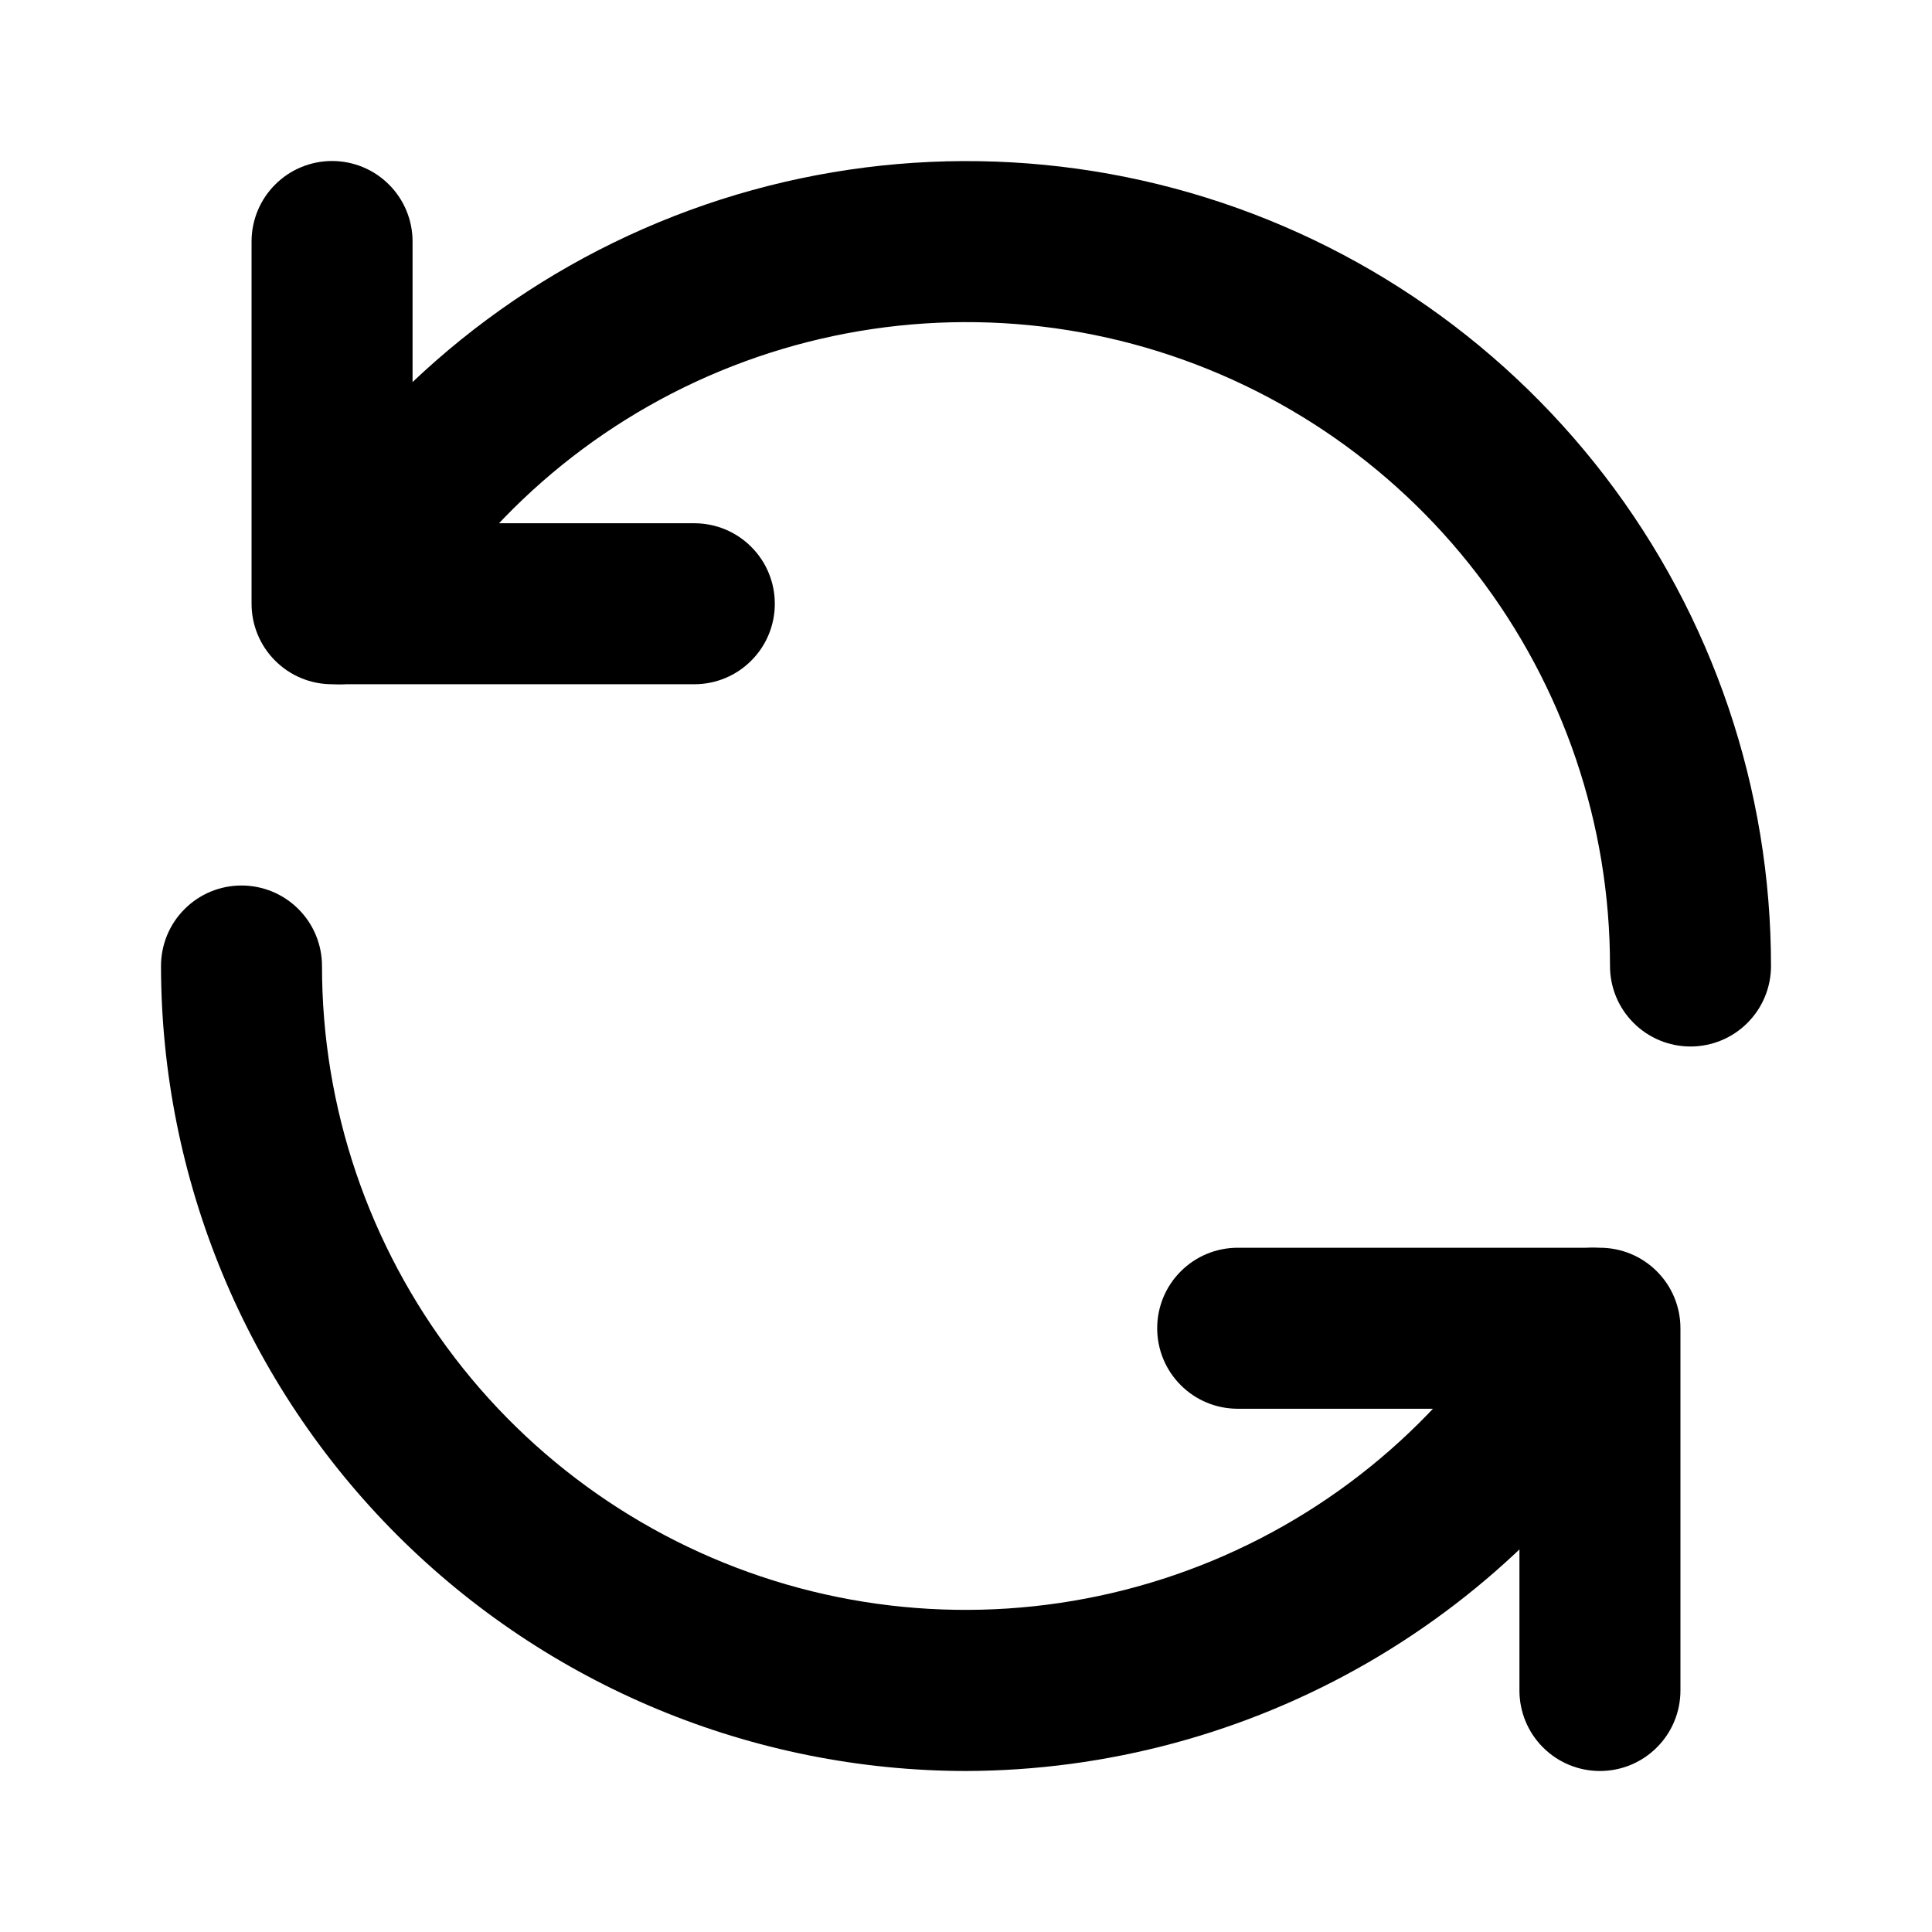 <svg width="24" height="24" viewBox="0 0 24 24" fill="none" xmlns="http://www.w3.org/2000/svg">
<path d="M8.625 8.5H4.125C3.86 8.5 3.605 8.395 3.418 8.207C3.23 8.02 3.125 7.765 3.125 7.5V3C3.125 2.735 3.23 2.48 3.418 2.293C3.605 2.105 3.86 2 4.125 2C4.39 2 4.645 2.105 4.832 2.293C5.02 2.48 5.125 2.735 5.125 3V6.5H8.625C8.89 6.5 9.145 6.605 9.332 6.793C9.52 6.98 9.625 7.235 9.625 7.5C9.625 7.765 9.52 8.02 9.332 8.207C9.145 8.395 8.89 8.5 8.625 8.5Z" fill="black"/>
<path d="M21 13C20.735 13 20.48 12.895 20.293 12.707C20.105 12.52 20 12.265 20 12C20.001 10.239 19.421 8.528 18.349 7.131C17.278 5.734 15.775 4.73 14.075 4.274C12.374 3.818 10.571 3.937 8.945 4.61C7.318 5.284 5.96 6.476 5.08 8.001C4.947 8.231 4.729 8.398 4.472 8.466C4.216 8.535 3.943 8.498 3.714 8.365C3.484 8.233 3.317 8.014 3.248 7.758C3.18 7.501 3.216 7.229 3.349 6.999C4.449 5.093 6.148 3.604 8.181 2.762C10.214 1.92 12.468 1.772 14.594 2.342C16.719 2.912 18.597 4.168 19.936 5.914C21.275 7.66 22.001 9.799 22 12C22 12.265 21.895 12.52 21.707 12.707C21.52 12.895 21.265 13 21 13ZM19.875 22C19.61 22 19.355 21.895 19.168 21.707C18.98 21.52 18.875 21.265 18.875 21V17.5H15.375C15.11 17.5 14.855 17.395 14.668 17.207C14.48 17.02 14.375 16.765 14.375 16.5C14.375 16.235 14.48 15.98 14.668 15.793C14.855 15.605 15.11 15.5 15.375 15.5H19.875C20.14 15.5 20.395 15.605 20.582 15.793C20.77 15.98 20.875 16.235 20.875 16.5V21C20.875 21.265 20.77 21.52 20.582 21.707C20.395 21.895 20.14 22 19.875 22Z" fill="black"/>
<path d="M12 22C9.349 21.997 6.807 20.942 4.932 19.068C3.058 17.193 2.003 14.651 2 12C2 11.735 2.105 11.48 2.293 11.293C2.48 11.105 2.735 11 3 11C3.265 11 3.52 11.105 3.707 11.293C3.895 11.48 4 11.735 4 12C3.999 13.761 4.58 15.472 5.651 16.869C6.722 18.266 8.225 19.27 9.925 19.726C11.626 20.182 13.429 20.063 15.055 19.39C16.682 18.716 18.04 17.524 18.92 15.999C18.986 15.885 19.073 15.786 19.178 15.706C19.282 15.626 19.401 15.568 19.528 15.534C19.655 15.5 19.787 15.491 19.917 15.509C20.047 15.526 20.173 15.569 20.287 15.634C20.4 15.7 20.5 15.788 20.58 15.892C20.659 15.996 20.718 16.115 20.752 16.242C20.786 16.369 20.794 16.502 20.777 16.632C20.76 16.762 20.717 16.887 20.651 17.001C19.771 18.517 18.51 19.777 16.992 20.654C15.474 21.531 13.753 21.995 12 22Z" fill="black"/>
</svg>
